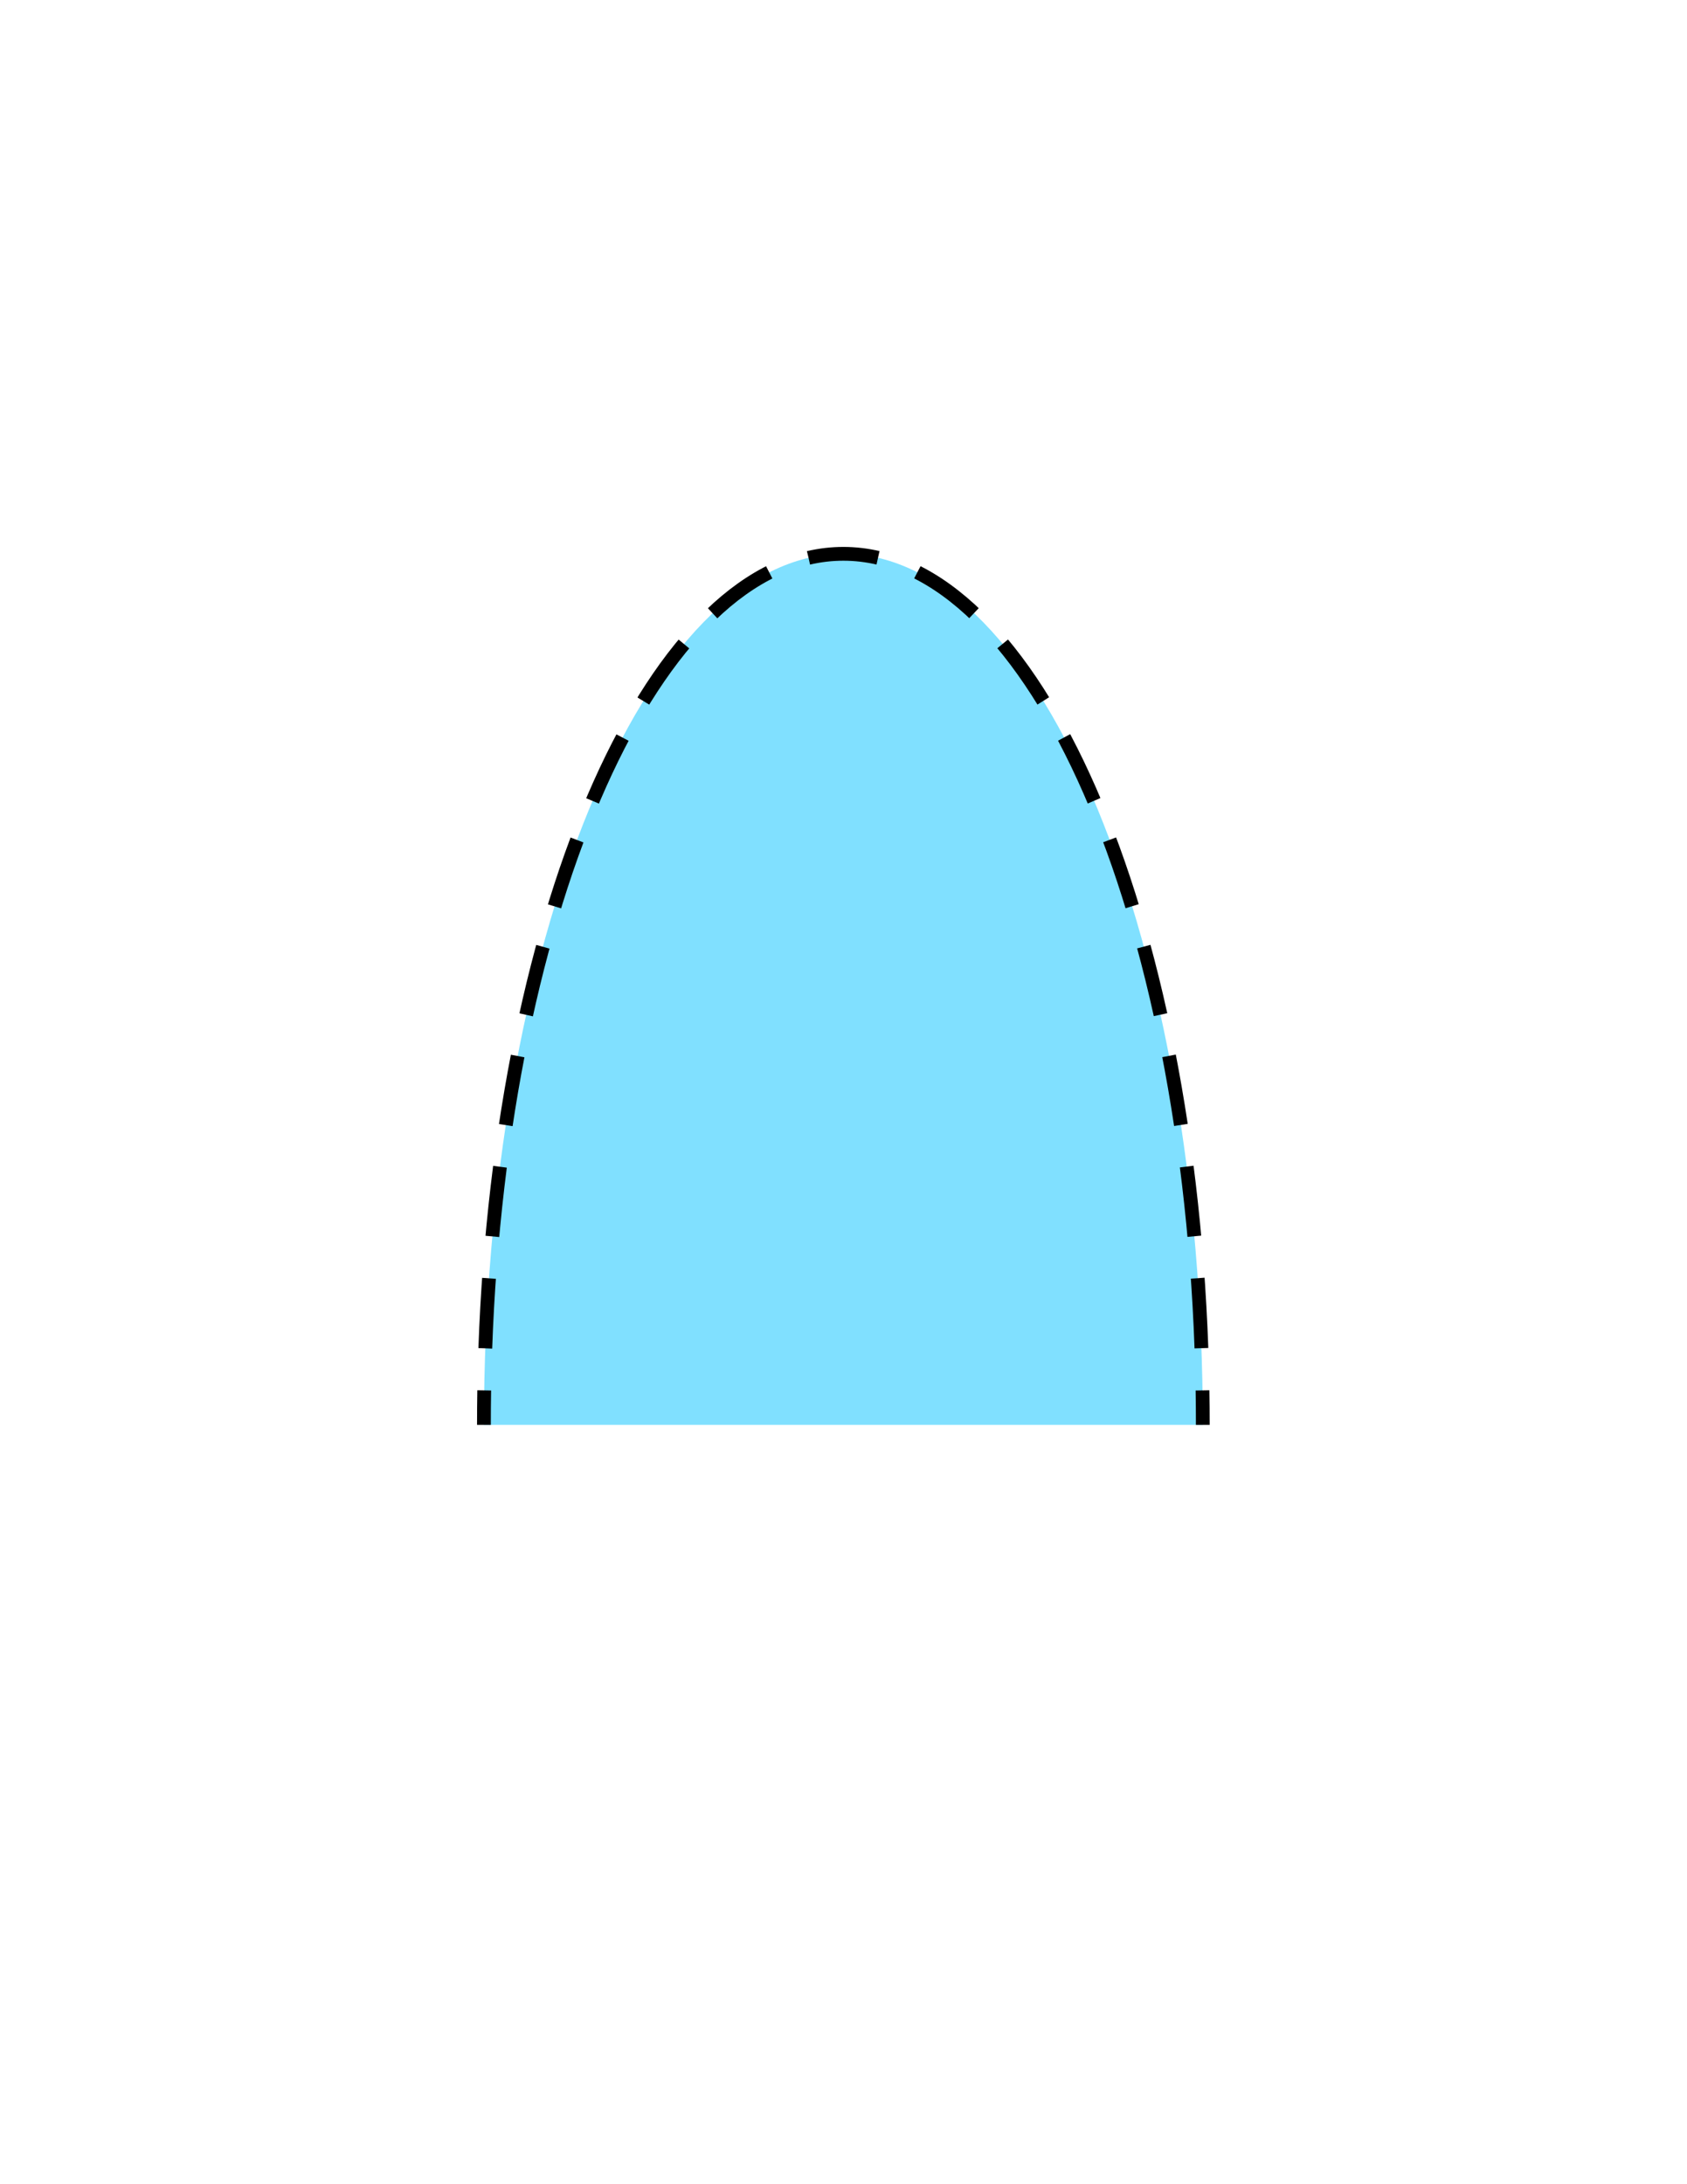 <?xml version="1.0" encoding="utf-8"?>
<!-- Generator: Adobe Illustrator 16.0.0, SVG Export Plug-In . SVG Version: 6.00 Build 0)  -->
<!DOCTYPE svg PUBLIC "-//W3C//DTD SVG 1.1//EN" "http://www.w3.org/Graphics/SVG/1.1/DTD/svg11.dtd">
<svg version="1.1" id="Version_1.0" xmlns="http://www.w3.org/2000/svg" xmlns:xlink="http://www.w3.org/1999/xlink" x="0px"
	 y="0px" width="612px" height="792px" viewBox="0 0 612 792" enable-background="new 0 0 612 792" xml:space="preserve">
<g id="frame">
	<g>
		<path fill="#80E0FF" d="M175.557,516.657c0-174.435,58.379-315.841,130.394-315.841c72.011,0,130.391,141.406,130.391,315.841"/>
		<g>
			<path fill="none" stroke="#000000" stroke-width="5" stroke-miterlimit="10" d="M175.557,516.657c0-4.187,0.034-8.354,0.1-12.5"
				/>
			<path fill="none" stroke="#000000" stroke-width="5" stroke-miterlimit="10" stroke-dasharray="25.417,15.25" d="
				M176.053,488.912c5.801-161.441,61.743-288.096,129.898-288.096c69.221,0,125.846,130.66,130.13,295.719"/>
			<path fill="none" stroke="#000000" stroke-width="5" stroke-miterlimit="10" d="M436.241,504.157
				c0.067,4.146,0.101,8.313,0.101,12.5"/>
		</g>
	</g>
</g>
</svg>
